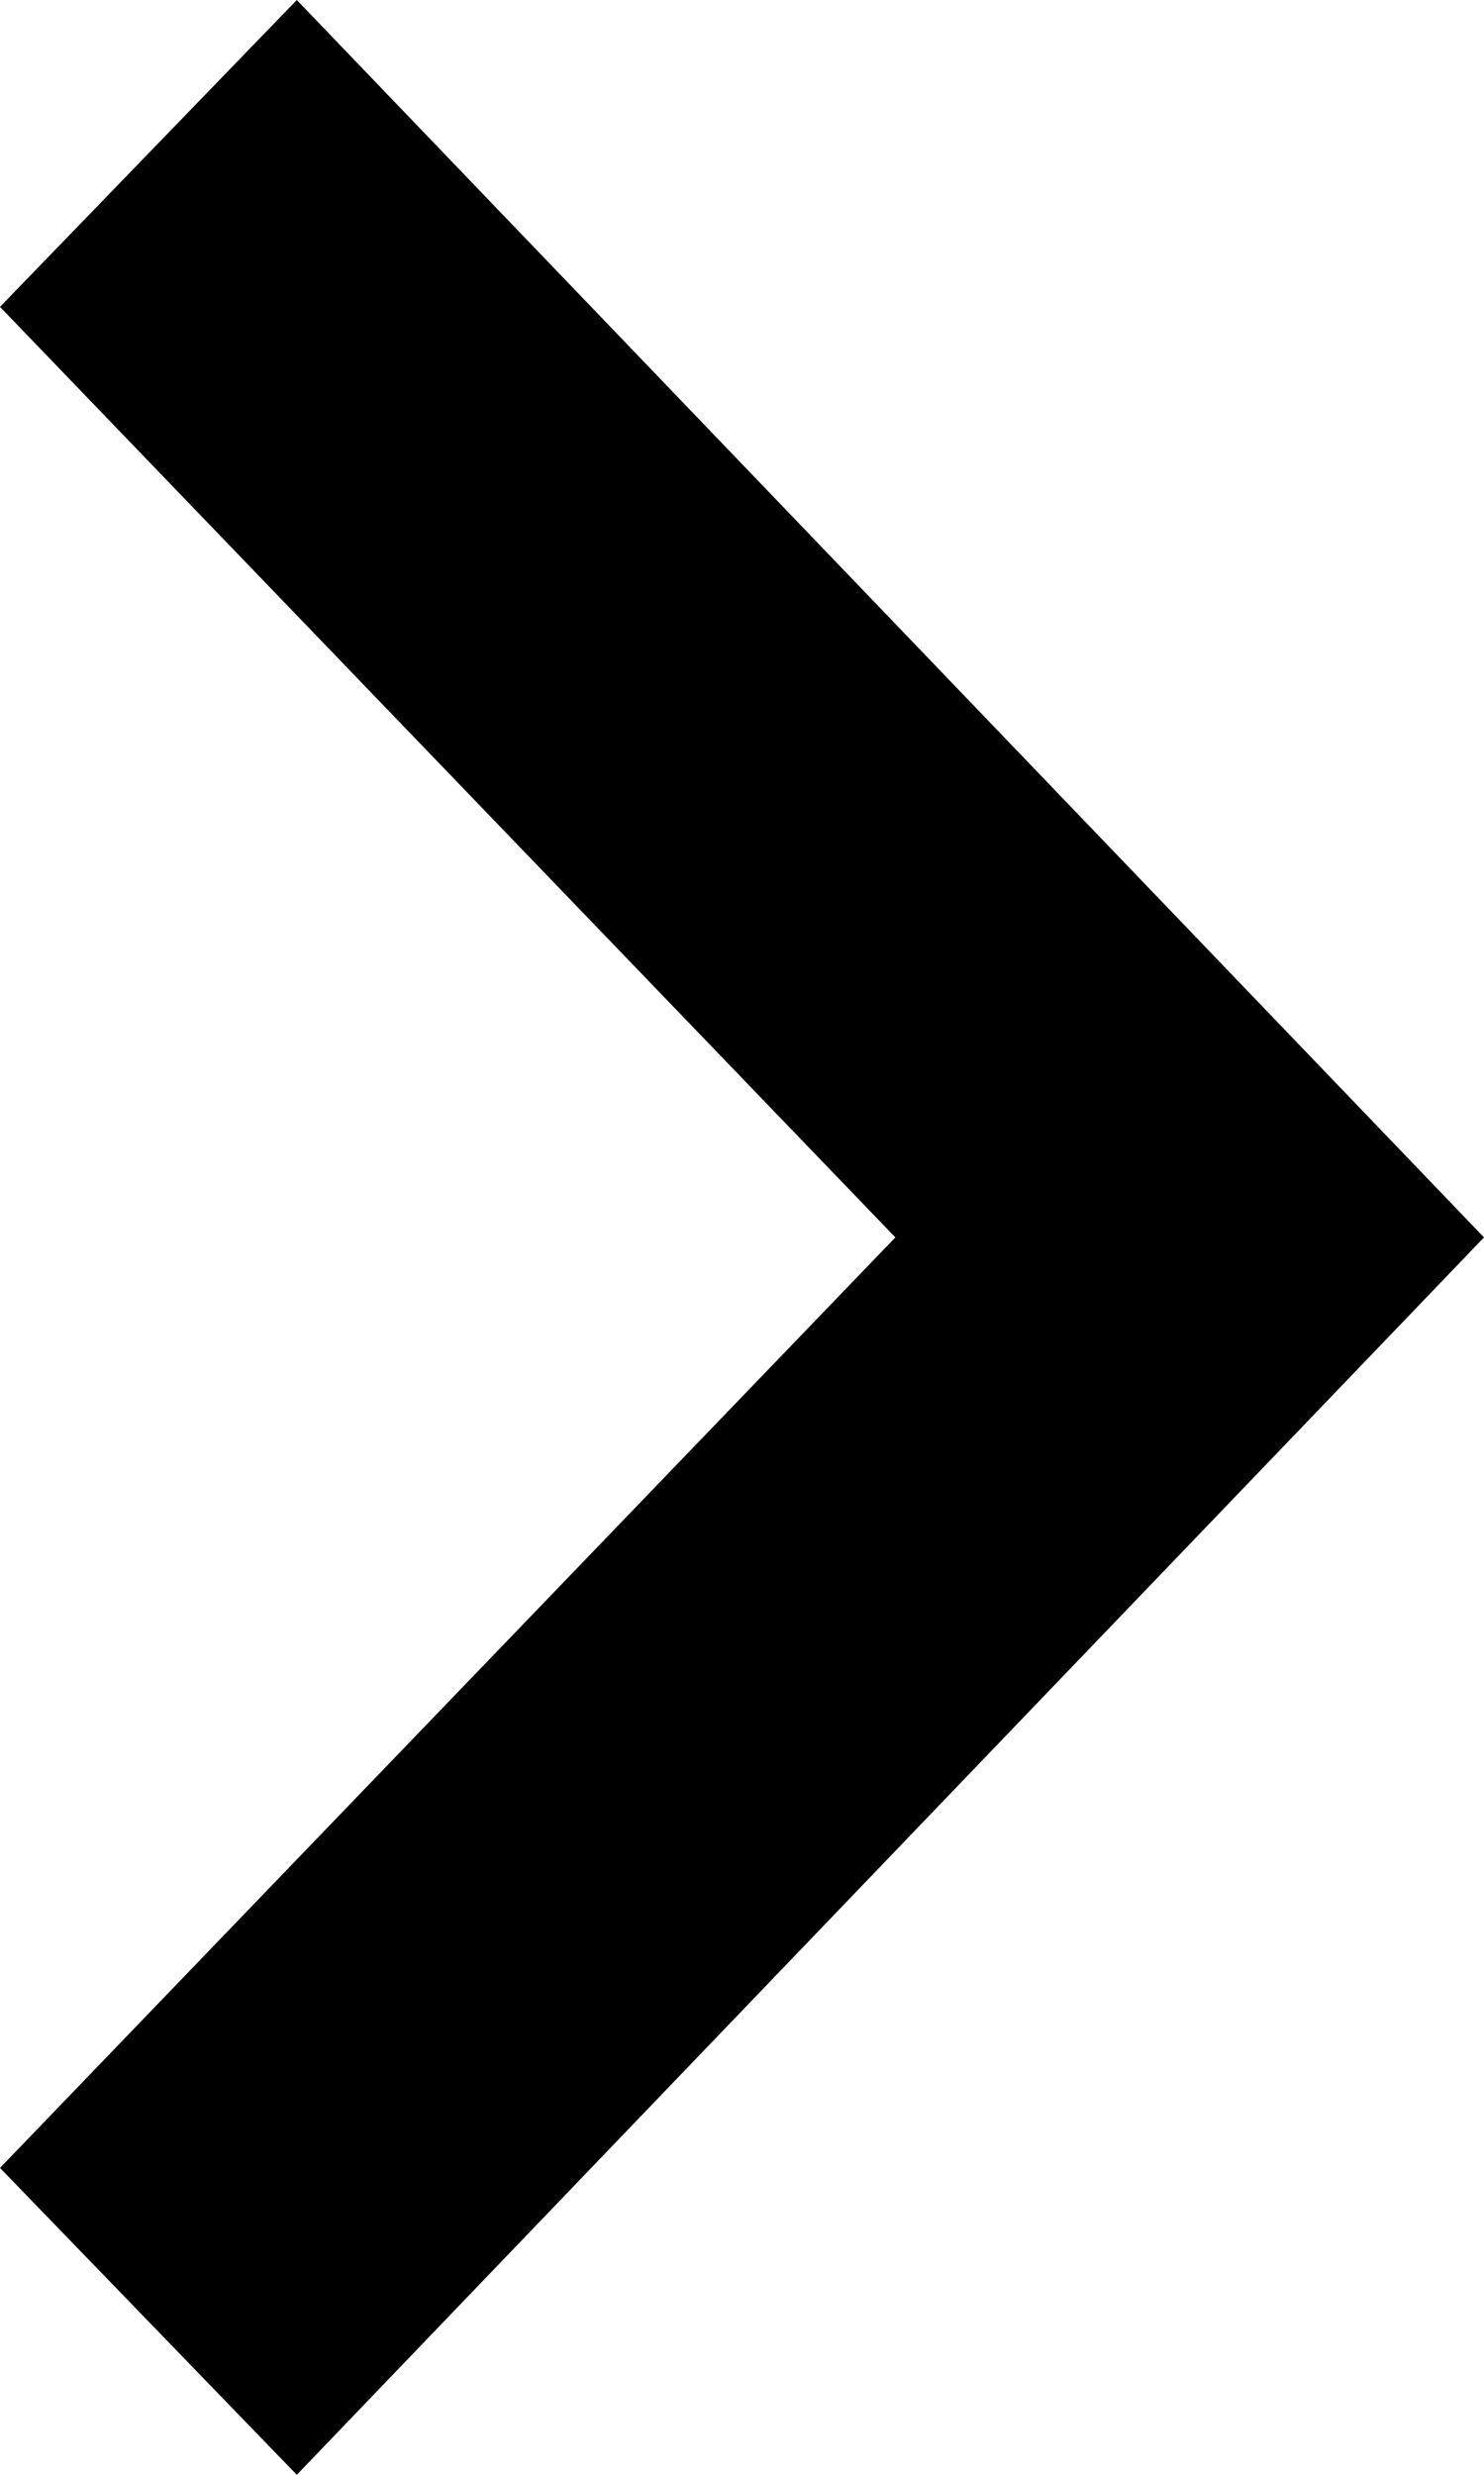 <svg viewBox="0 0 6 10" fill="none" xmlns="http://www.w3.org/2000/svg"><path fill-rule="evenodd" clip-rule="evenodd"
                                                                             d="m1.2 0-1.2 1.24 3.62 3.76-3.62 3.76 1.2 1.24 4.8-5-4.8-5Z" fill="currentColor"/></svg>